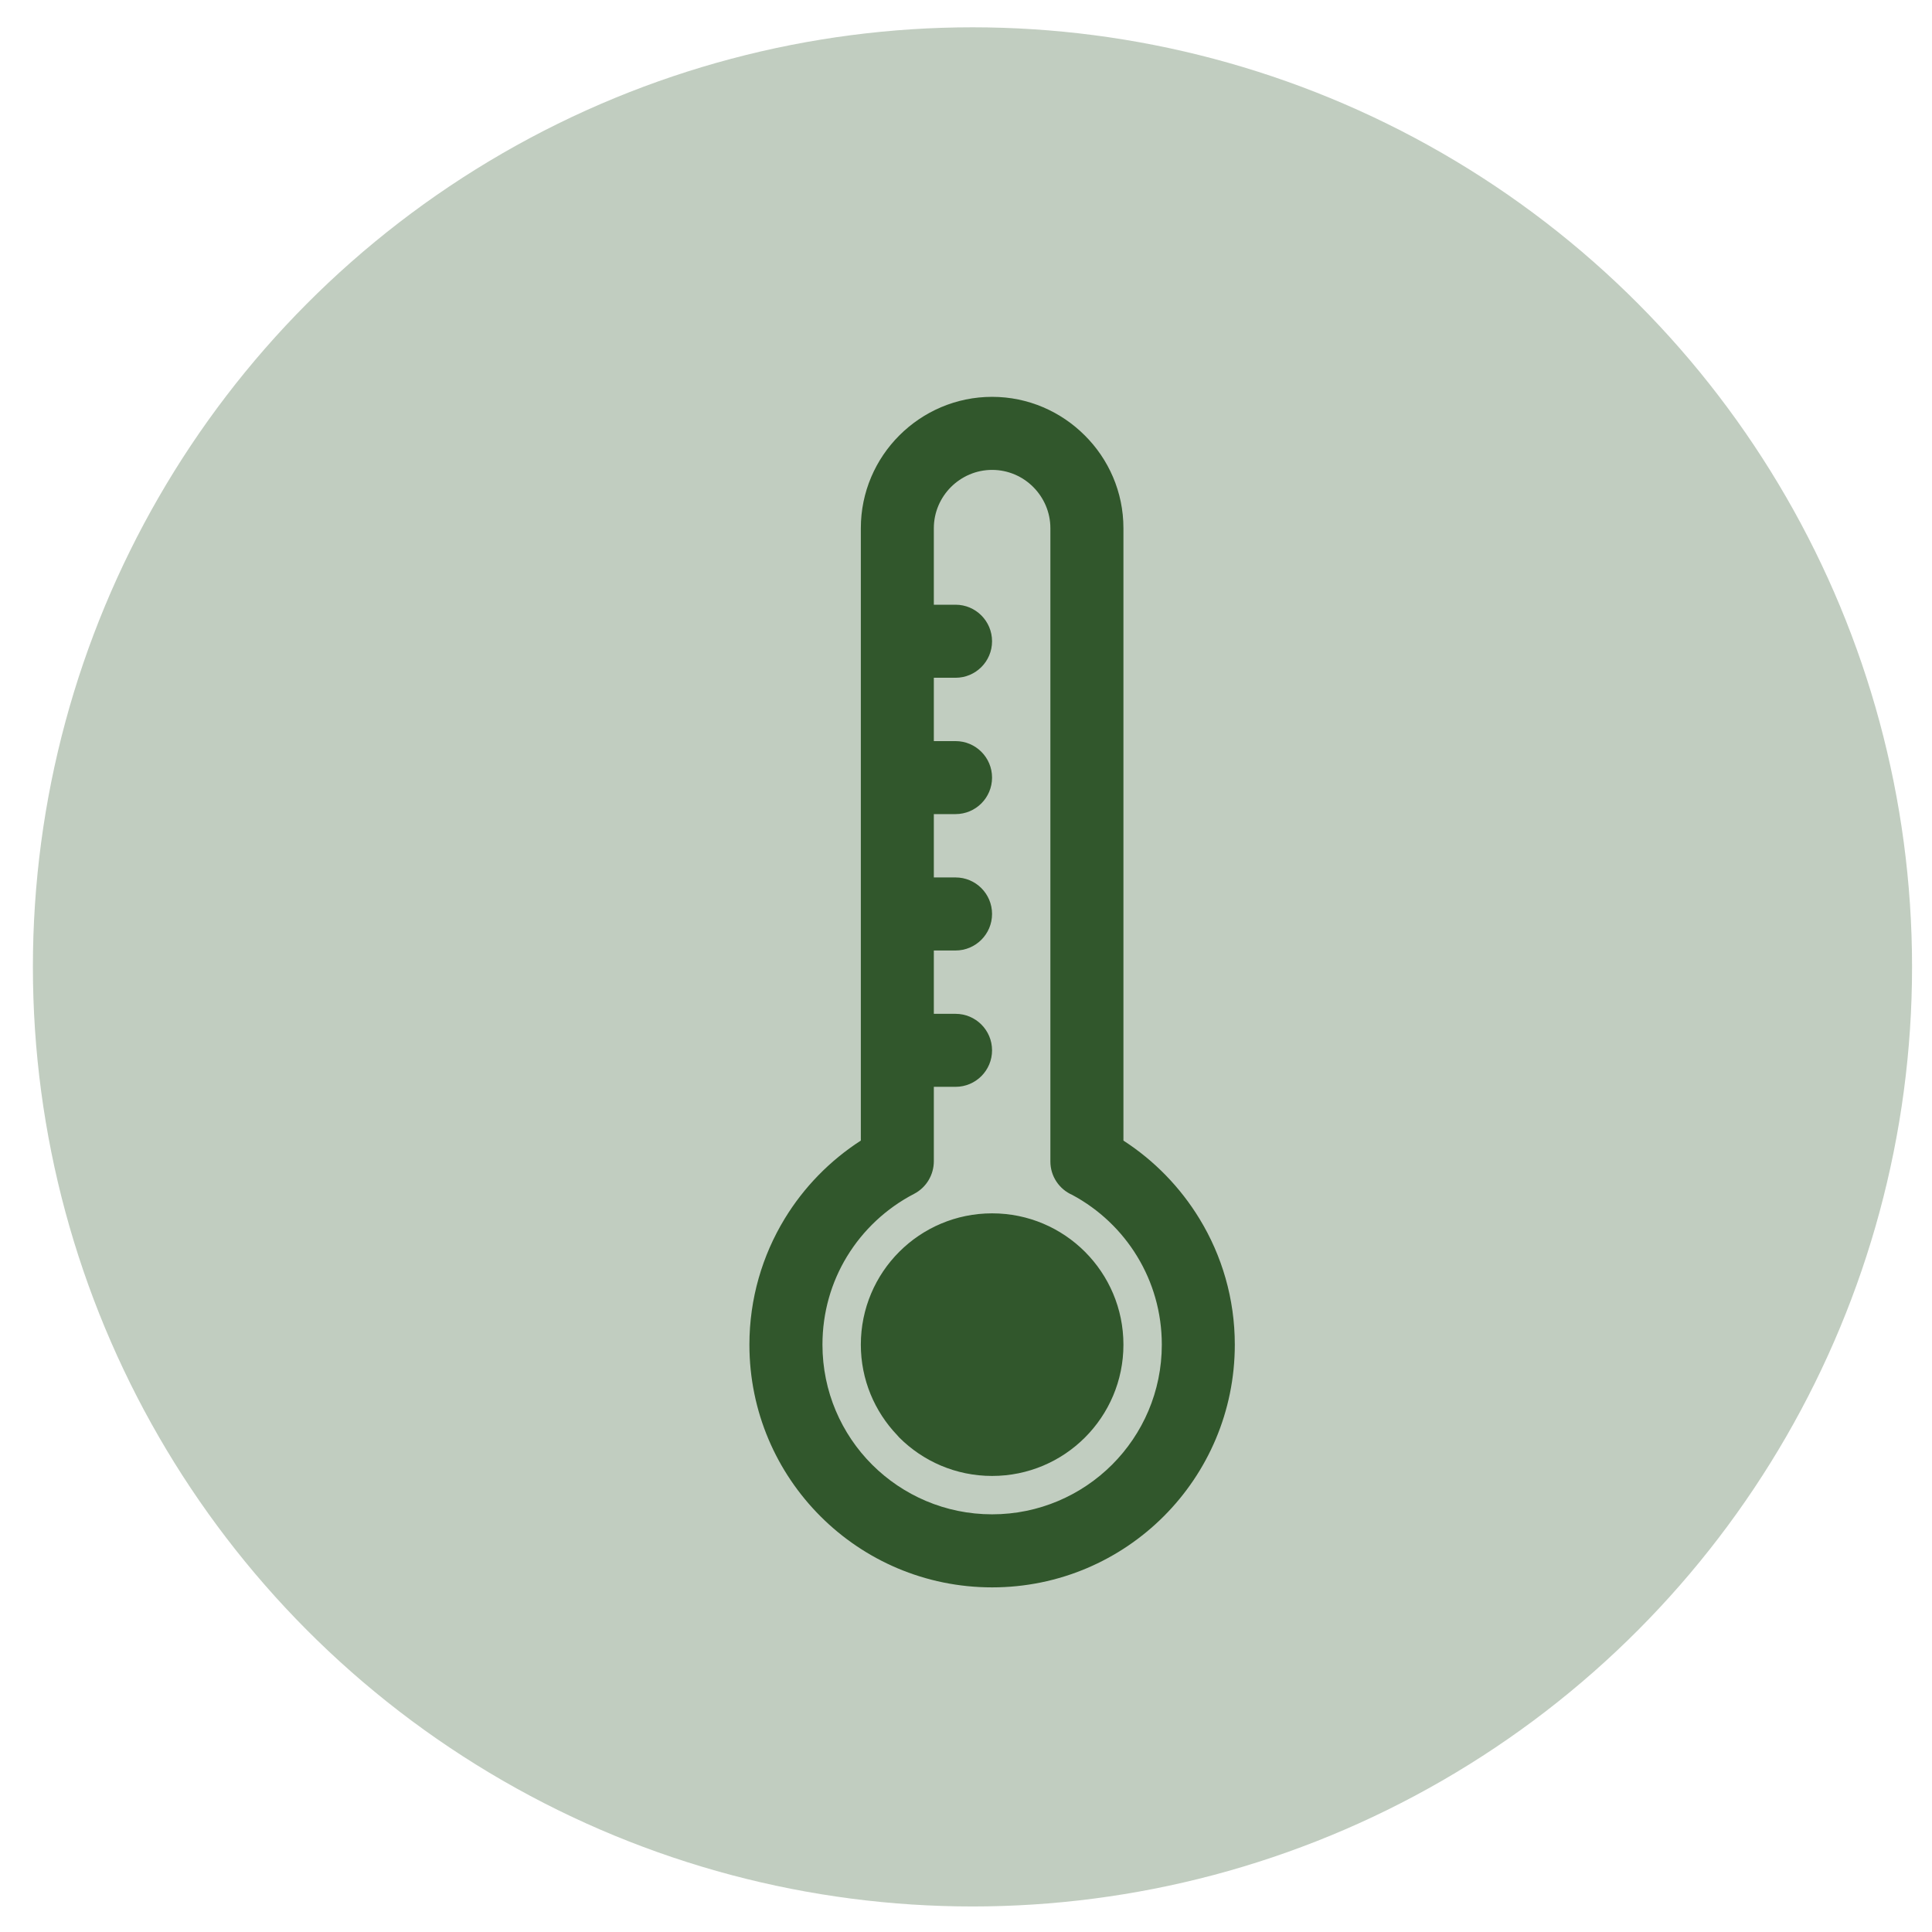 <svg width="37" height="37" viewBox="0 0 37 37" fill="none" xmlns="http://www.w3.org/2000/svg">
<circle cx="18.624" cy="18.517" r="17.994" fill="#31572C" fill-opacity="0.3"/>
<path d="M16.486 21.844V10.115C16.486 9.423 16.768 8.793 17.224 8.338C17.679 7.883 18.308 7.6 19 7.6C19.691 7.6 20.319 7.883 20.774 8.338C21.232 8.793 21.515 9.423 21.515 10.115V21.844C22.105 22.225 22.604 22.738 22.971 23.34C23.401 24.044 23.648 24.872 23.648 25.752C23.648 27.035 23.128 28.198 22.287 29.039C21.446 29.88 20.284 30.4 19 30.4C17.717 30.4 16.553 29.88 15.713 29.039C14.872 28.198 14.352 27.036 14.352 25.752C14.352 24.872 14.599 24.044 15.028 23.339C15.394 22.738 15.893 22.226 16.485 21.844L16.486 21.844ZM17.884 19.416H18.3C18.686 19.416 18.999 19.729 18.999 20.115C18.999 20.501 18.686 20.814 18.3 20.814H17.884V22.244C17.882 22.497 17.744 22.74 17.505 22.864C16.975 23.139 16.529 23.556 16.219 24.066C15.922 24.555 15.751 25.132 15.751 25.752C15.751 26.649 16.114 27.462 16.702 28.05C17.29 28.637 18.103 29.001 19 29.001C19.897 29.001 20.71 28.637 21.298 28.05C21.886 27.462 22.25 26.649 22.25 25.752C22.25 25.132 22.078 24.555 21.781 24.066C21.48 23.569 21.049 23.16 20.535 22.884C20.288 22.776 20.116 22.53 20.116 22.244V10.115C20.116 9.809 19.99 9.53 19.788 9.327C19.587 9.125 19.307 8.999 19 8.999C18.694 8.999 18.415 9.125 18.212 9.327C18.01 9.53 17.884 9.809 17.884 10.115V11.581H18.3C18.686 11.581 18.999 11.895 18.999 12.281C18.999 12.667 18.686 12.98 18.3 12.98H17.884V14.193H18.3C18.686 14.193 18.999 14.506 18.999 14.892C18.999 15.278 18.686 15.591 18.3 15.591H17.884V16.804H18.3C18.686 16.804 18.999 17.117 18.999 17.503C18.999 17.889 18.686 18.203 18.3 18.203H17.884L17.884 19.416ZM16.486 25.752C16.486 25.057 16.767 24.428 17.222 23.973C17.677 23.518 18.306 23.237 19 23.237C19.695 23.237 20.323 23.518 20.778 23.973C21.233 24.428 21.515 25.058 21.515 25.752C21.515 26.446 21.233 27.075 20.778 27.53C20.323 27.985 19.694 28.266 19 28.266C18.306 28.266 17.677 27.985 17.222 27.53L17.181 27.484C16.75 27.032 16.486 26.422 16.486 25.752Z" fill="#31572C"/>
</svg>
